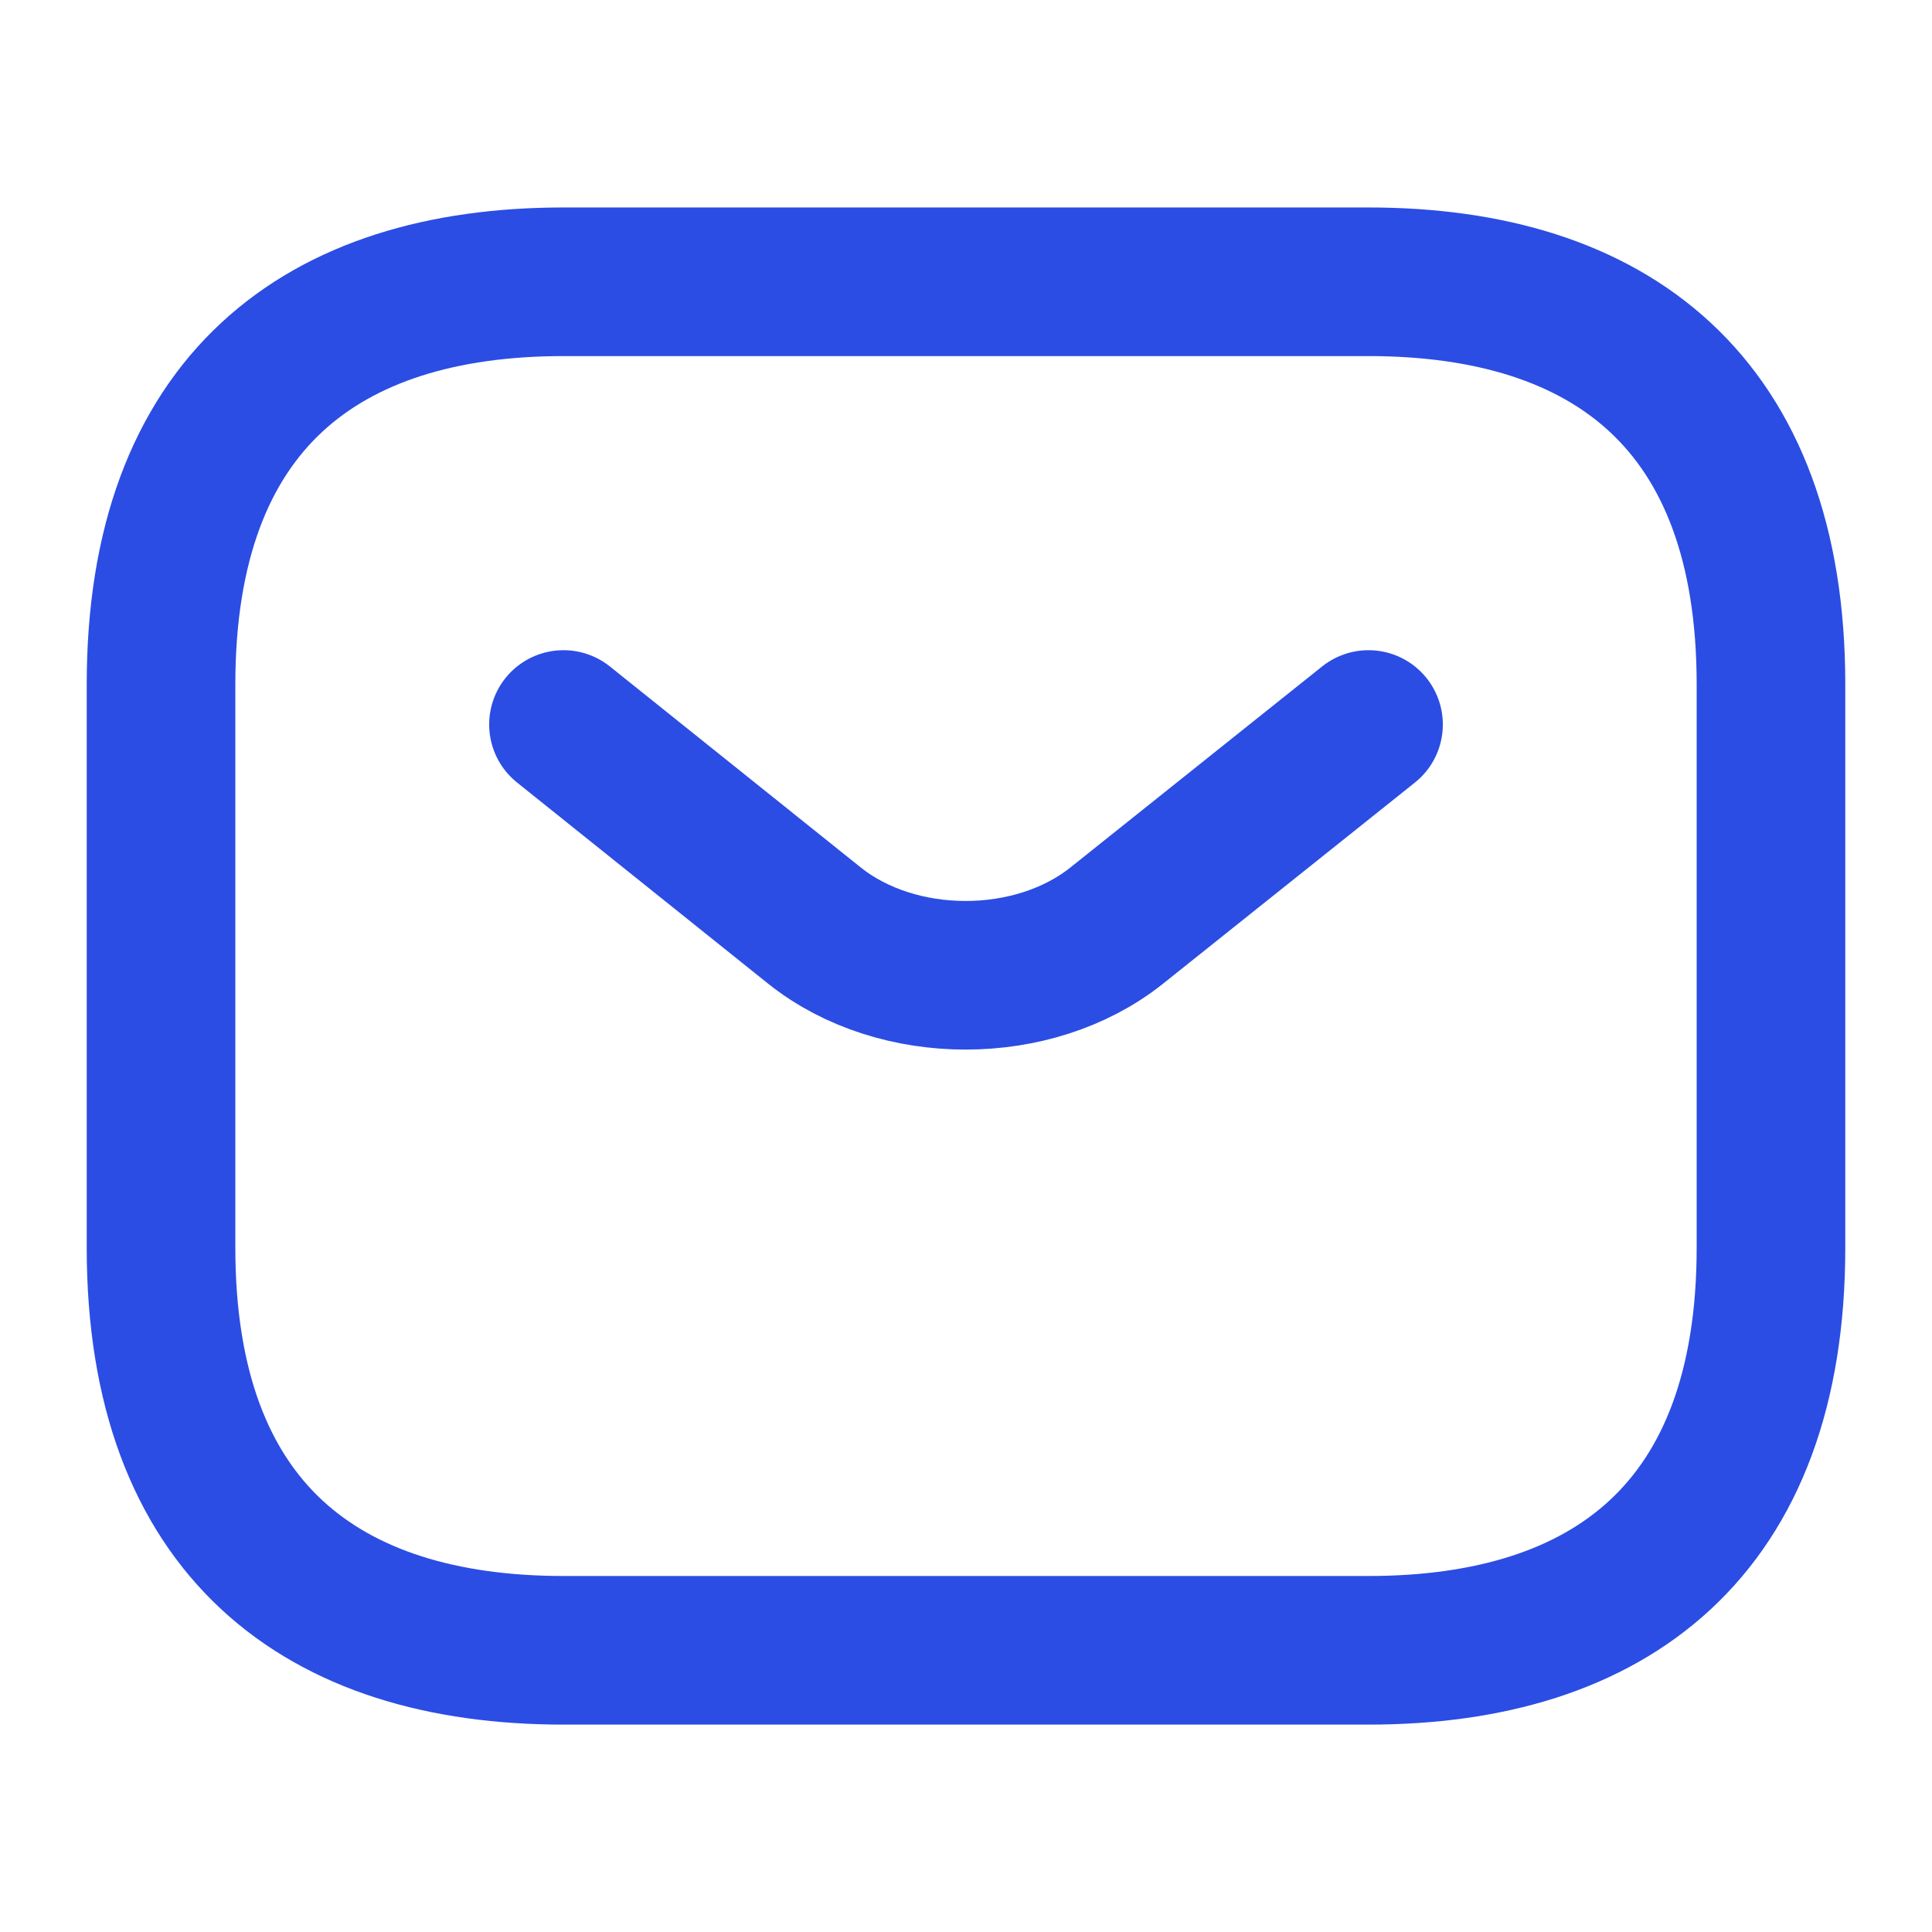 <svg width="26" height="26" viewBox="0 0 26 26" fill="none" xmlns="http://www.w3.org/2000/svg">
<path d="M18.417 22.209H7.583C4.333 22.209 2.167 20.584 2.167 16.792V9.209C2.167 5.417 4.333 3.792 7.583 3.792H18.417C21.667 3.792 23.833 5.417 23.833 9.209V16.792C23.833 20.584 21.667 22.209 18.417 22.209Z" stroke="#2B4DE4" stroke-width="2" stroke-miterlimit="10" stroke-linecap="round" stroke-linejoin="round"/>
<path d="M18.417 9.75L15.026 12.458C13.91 13.347 12.079 13.347 10.963 12.458L7.583 9.75" stroke="#2B4DE4" stroke-width="2" stroke-miterlimit="10" stroke-linecap="round" stroke-linejoin="round"/>
</svg>
